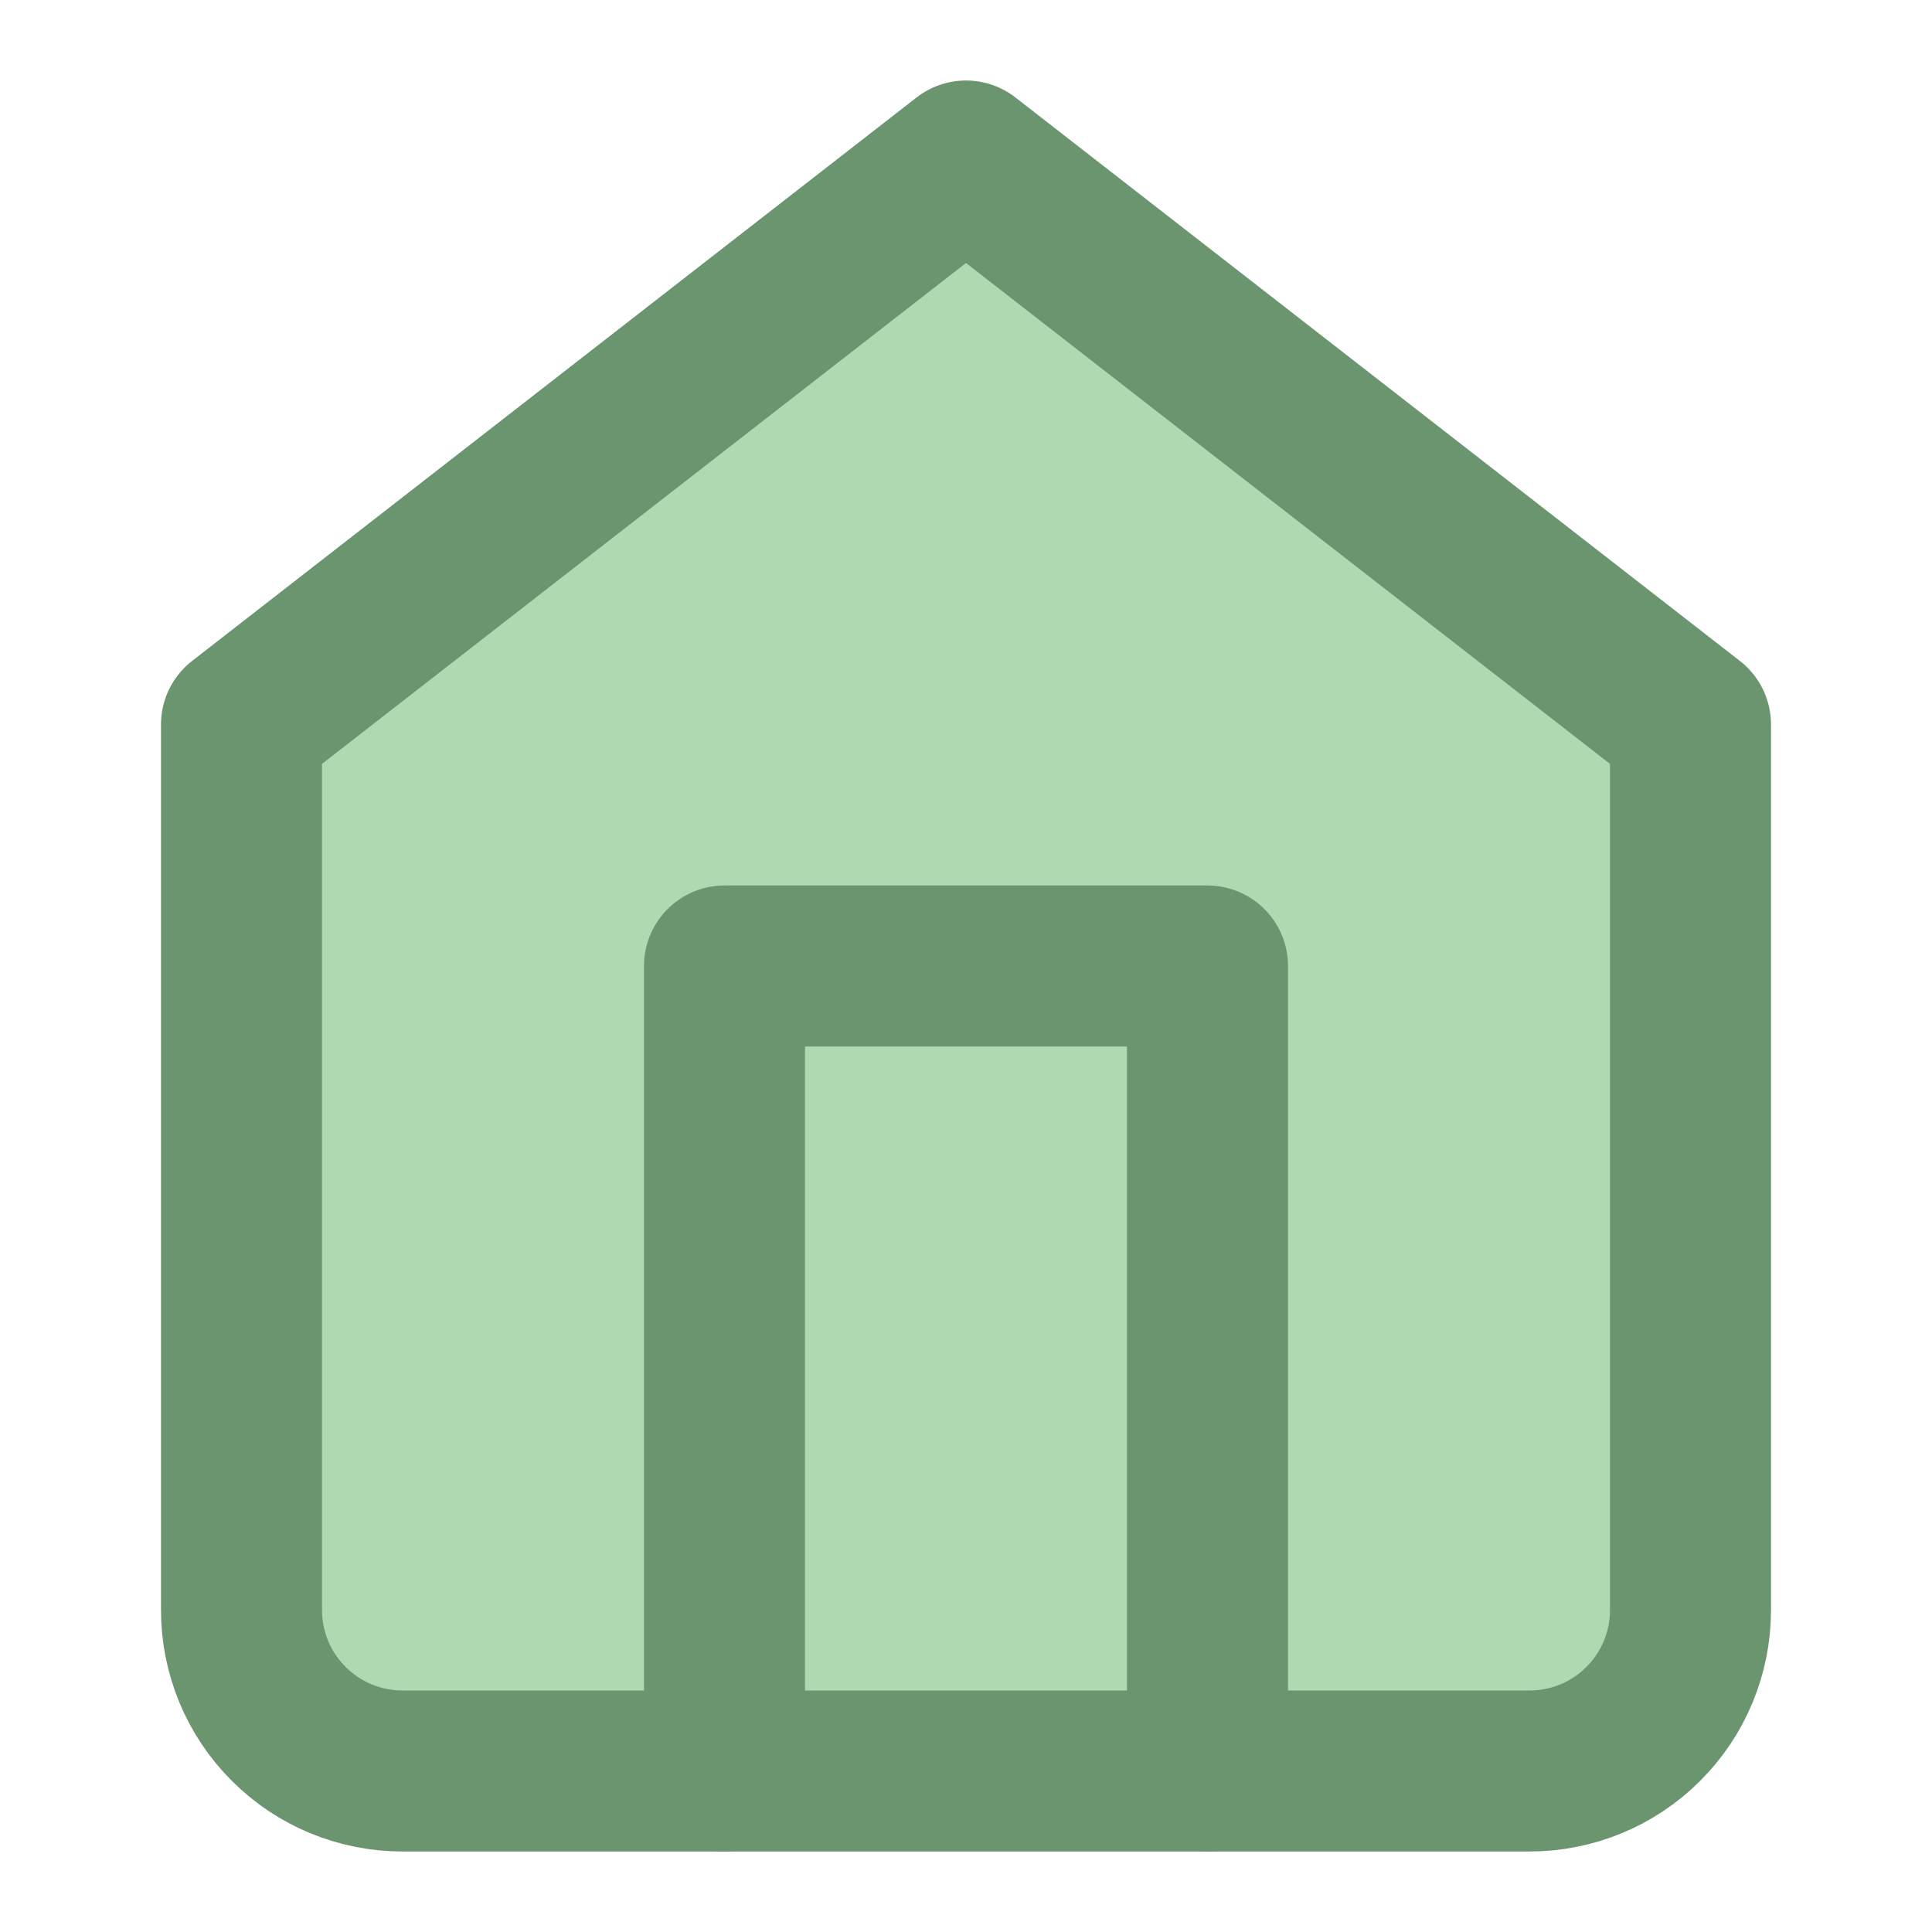 <svg width="12" height="12" viewBox="0 0 12 12" fill="none" xmlns="http://www.w3.org/2000/svg">
<path d="M1.5 4.5L6 1L10.5 4.5V10C10.5 10.265 10.395 10.52 10.207 10.707C10.02 10.895 9.765 11 9.5 11H2.5C2.235 11 1.98 10.895 1.793 10.707C1.605 10.52 1.5 10.265 1.5 10V4.5Z" fill="#AED9B1" stroke="#6B956E" stroke-linecap="round" stroke-linejoin="round"/>
<path d="M4.5 11V6H7.5V11" stroke="#6B956E" stroke-linecap="round" stroke-linejoin="round"/>
</svg>
